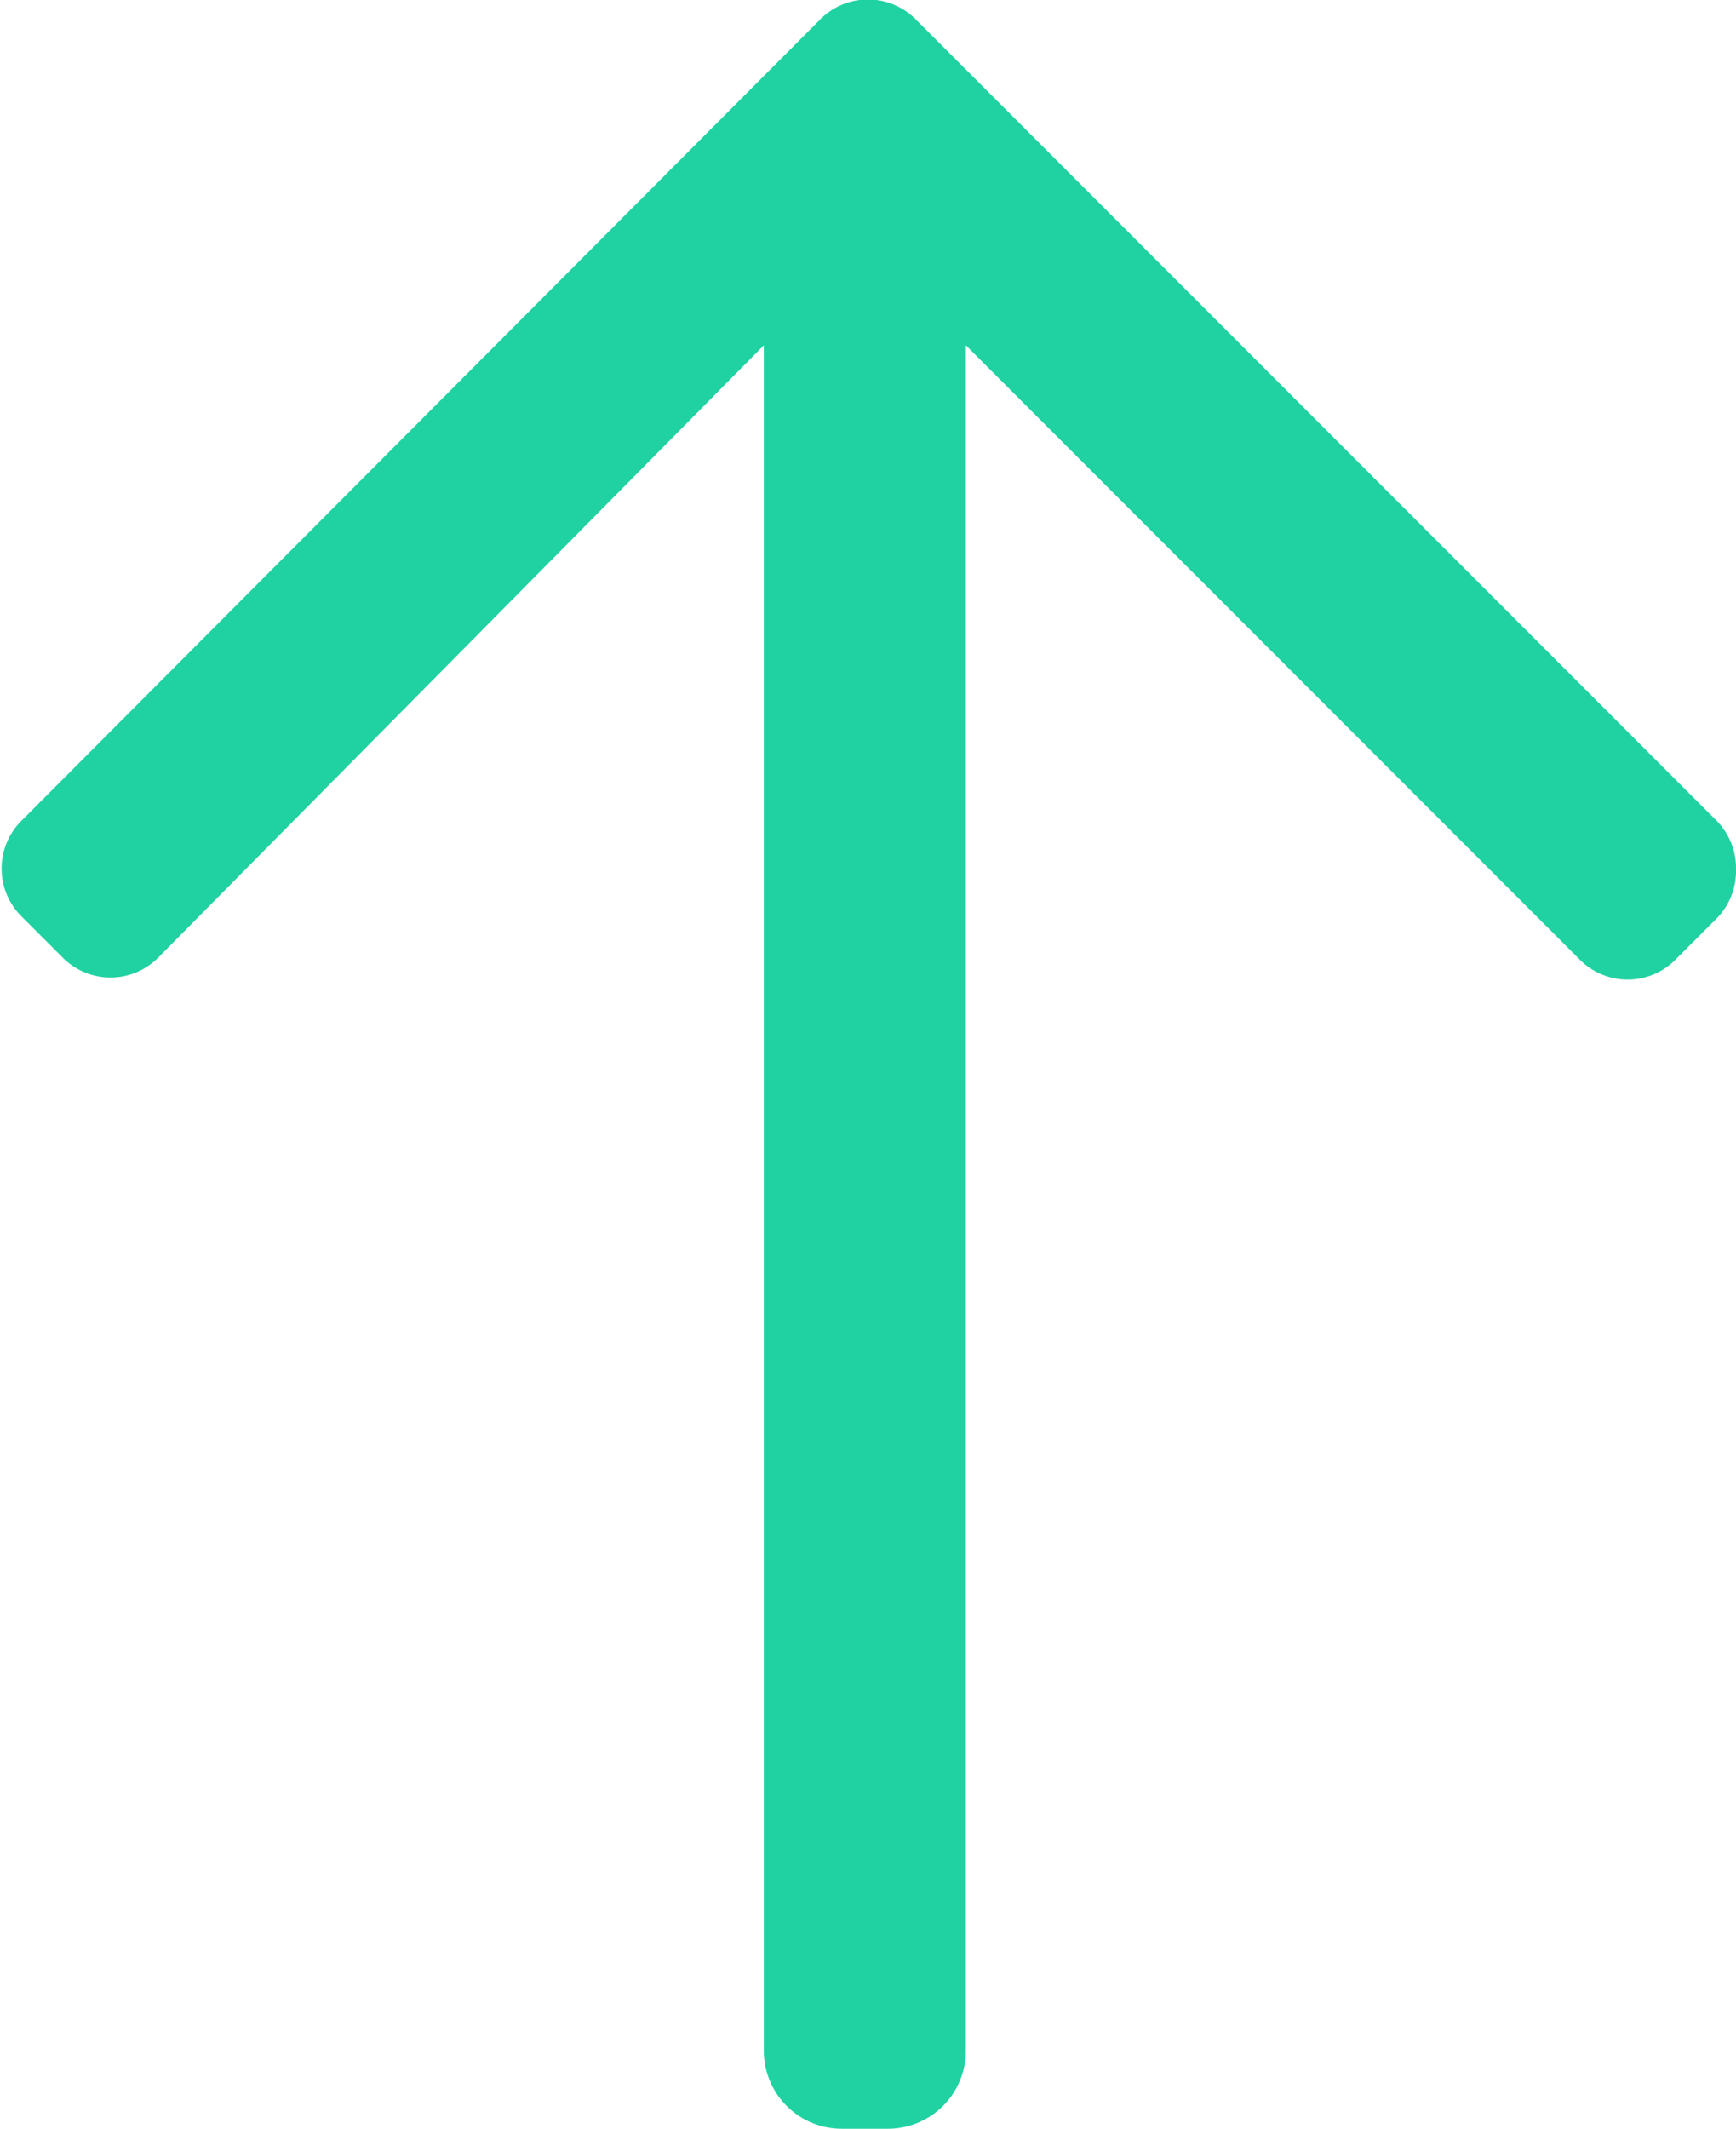 <svg xmlns="http://www.w3.org/2000/svg" viewBox="0 0 8.25 10.11"><defs><style>.cls-1{fill:#20d2a2;}</style></defs><title>11Asset 1up-arrow</title><g id="Layer_2" data-name="Layer 2"><g id="Layer_1-2" data-name="Layer 1"><path class="cls-1" d="M4,.2.2,4a.17.17,0,0,0,0,.24l.2.2a.17.17,0,0,0,.24,0L3.82,1.27V9.74A.22.22,0,0,0,4,10h.18a.22.22,0,0,0,.22-.22V1.27L7.61,4.45a.17.17,0,0,0,.24,0l.2-.2a.17.17,0,0,0,0-.24L4.25.2A.17.17,0,0,0,4,.2Z"/><path class="cls-1" d="M8.25,4.13h0a.32.32,0,0,1-.09.23l-.2.2a.32.32,0,0,1-.45,0L4.59,1.64v8.1a.37.37,0,0,1-.37.37H4a.37.37,0,0,1-.37-.37V1.64L.75,4.55a.32.32,0,0,1-.45,0l-.2-.2a.32.32,0,0,1,0-.45L3.9.09a.32.32,0,0,1,.45,0L8.16,3.9A.32.32,0,0,1,8.25,4.13ZM4,9.74A.07.07,0,0,0,4,9.81h.18a.07.07,0,0,0,.07-.07V.91L7.72,4.34h0l.2-.2v0L4.14.31h0L.31,4.11a0,0,0,0,0,0,0l.2.2h0L4,.91Z"/></g></g></svg>